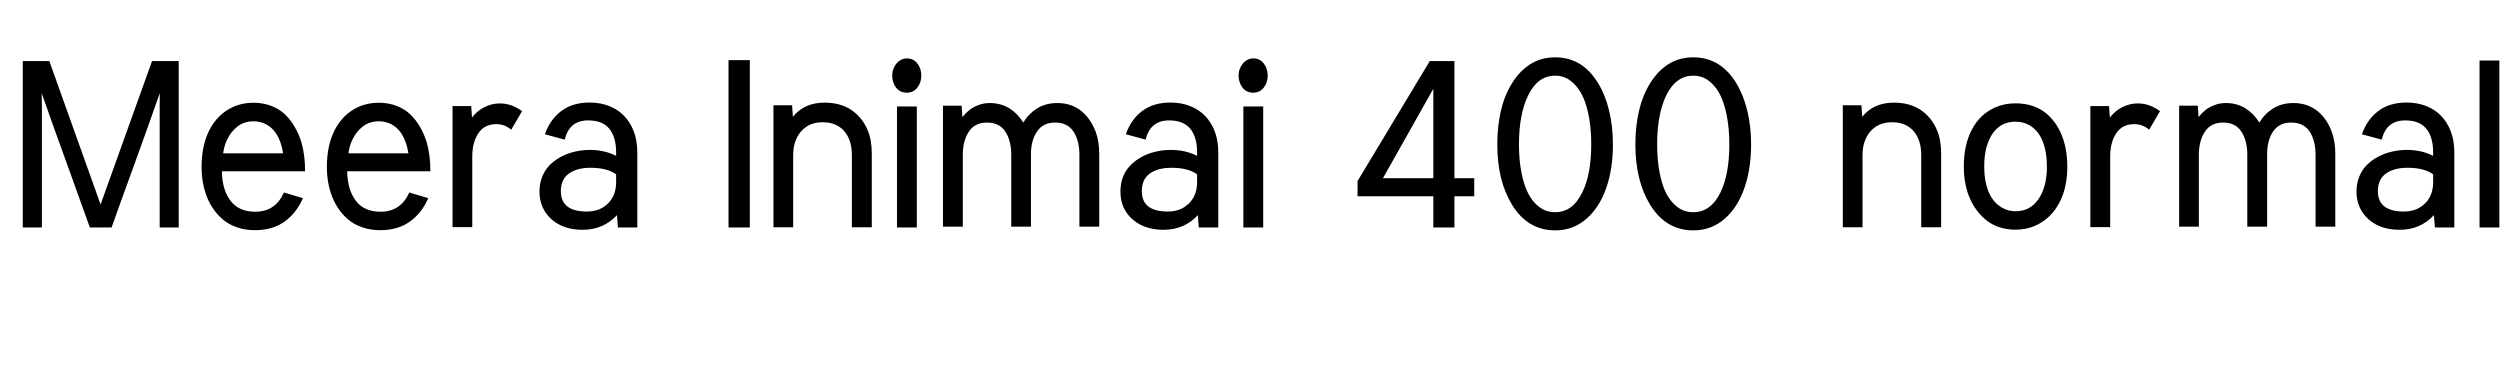 <svg xmlns="http://www.w3.org/2000/svg" xmlns:xlink="http://www.w3.org/1999/xlink" width="255.996" height="37.336"><path fill="black" d="M5.05 6.25L10.30 20.94Q11.21 18.41 12.96 13.52Q14.71 8.64 15.57 6.25L15.57 6.25L18.30 6.25L18.30 23.29L16.35 23.29L16.35 11.02L16.36 9.54Q15.42 12.25 13.62 17.21Q11.81 22.18 11.43 23.29L11.43 23.29L9.20 23.29Q8.84 22.28 7.03 17.26Q5.21 12.25 4.27 9.54L4.27 9.54L4.29 11.02L4.29 23.29L2.33 23.29L2.33 6.25L5.05 6.25ZM29.07 19.71L31.02 20.29Q30.36 21.81 29.14 22.69Q27.91 23.57 26.10 23.57L26.10 23.57Q25.09 23.57 24.25 23.27Q23.40 22.98 22.79 22.45Q22.17 21.91 21.74 21.24Q21.30 20.57 21.04 19.75L21.04 19.75Q20.64 18.55 20.64 17.10L20.64 17.10Q20.64 14.87 21.46 13.28Q22.29 11.70 23.80 10.98L23.80 10.98Q24.77 10.52 25.93 10.52L25.93 10.52Q26.94 10.52 27.77 10.84Q28.61 11.16 29.19 11.72Q29.78 12.29 30.18 13.00Q30.59 13.70 30.86 14.55L30.86 14.55Q31.24 15.87 31.24 17.54L31.24 17.54L22.72 17.54Q22.75 19.42 23.60 20.55Q24.45 21.68 26.13 21.68L26.13 21.68Q28.21 21.68 29.07 19.71L29.07 19.71ZM22.85 15.70L28.99 15.70Q28.61 13.30 27.04 12.63L27.04 12.63Q26.53 12.42 25.97 12.42L25.97 12.42Q25.00 12.42 24.31 12.96Q23.63 13.49 23.24 14.33L23.24 14.33Q22.95 14.94 22.85 15.70L22.85 15.70ZM41.91 19.71L43.85 20.29Q43.20 21.81 41.97 22.69Q40.75 23.57 38.93 23.57L38.93 23.57Q37.92 23.57 37.08 23.27Q36.23 22.98 35.62 22.45Q35.00 21.91 34.57 21.24Q34.14 20.57 33.87 19.75L33.87 19.75Q33.47 18.55 33.47 17.10L33.47 17.10Q33.47 14.87 34.29 13.28Q35.12 11.70 36.63 10.98L36.63 10.98Q37.61 10.52 38.77 10.52L38.77 10.52Q39.77 10.52 40.61 10.84Q41.44 11.16 42.02 11.72Q42.61 12.29 43.01 13.00Q43.42 13.70 43.69 14.55L43.69 14.55Q44.07 15.87 44.07 17.54L44.07 17.54L35.55 17.54Q35.58 19.42 36.43 20.55Q37.28 21.68 38.96 21.68L38.96 21.68Q41.04 21.68 41.91 19.71L41.91 19.71ZM35.68 15.70L41.82 15.70Q41.44 13.30 39.87 12.63L39.87 12.63Q39.36 12.42 38.80 12.42L38.80 12.42Q37.83 12.42 37.14 12.96Q36.46 13.49 36.07 14.33L36.07 14.33Q35.78 14.94 35.68 15.70L35.68 15.70ZM53.46 11.38L52.35 13.28Q51.66 12.71 50.84 12.71L50.84 12.71Q49.59 12.71 48.98 13.65Q48.36 14.58 48.36 16.03L48.36 16.03L48.36 23.26L46.34 23.26L46.34 10.86L48.25 10.86L48.33 12.04Q48.64 11.63 49.06 11.31Q49.48 10.99 50.03 10.79Q50.59 10.59 51.19 10.59L51.19 10.59Q52.38 10.59 53.46 11.38L53.46 11.38ZM60.23 12.33L60.23 12.33Q58.29 12.33 57.83 14.30L57.83 14.30L55.80 13.75Q56.31 12.26 57.46 11.38Q58.61 10.50 60.38 10.50L60.38 10.50Q61.50 10.50 62.41 10.87Q63.32 11.24 63.91 11.87Q64.51 12.49 64.86 13.36L64.86 13.36Q65.26 14.32 65.26 15.63L65.26 15.63L65.26 23.29L63.27 23.29L63.18 22.03Q61.78 23.53 59.66 23.53L59.66 23.53Q58.18 23.53 57.12 22.92Q56.06 22.30 55.57 21.23L55.57 21.23Q55.24 20.51 55.24 19.63L55.24 19.63Q55.24 18.82 55.50 18.15Q55.76 17.47 56.21 16.99Q56.67 16.50 57.24 16.17Q57.81 15.83 58.48 15.63L58.48 15.63Q59.41 15.35 60.40 15.35L60.40 15.35Q61.90 15.35 63.09 15.96L63.09 15.96L63.09 15.61Q63.09 14.04 62.39 13.18Q61.69 12.33 60.23 12.33ZM60.46 17.18L60.46 17.18Q59.09 17.18 58.26 17.77Q57.43 18.36 57.43 19.57L57.43 19.57Q57.43 21.66 60.09 21.66L60.09 21.66Q61.13 21.66 61.85 21.17Q62.57 20.68 62.88 19.88L62.88 19.88Q63.09 19.32 63.09 18.69L63.09 18.69L63.09 17.85Q62.17 17.18 60.46 17.18ZM74.60 23.29L74.60 6.16L76.78 6.16L76.78 23.29L74.60 23.29ZM81.11 10.78L81.19 11.96Q82.35 10.51 84.43 10.51L84.43 10.51Q86.07 10.51 87.19 11.27Q88.30 12.02 88.85 13.34L88.85 13.34Q89.27 14.33 89.27 15.75L89.27 15.75L89.27 23.27L87.23 23.27L87.23 15.87Q87.23 14.34 86.45 13.43Q85.66 12.52 84.25 12.52L84.25 12.52Q83.21 12.52 82.51 13.02Q81.81 13.52 81.48 14.38L81.48 14.38Q81.22 15.01 81.22 15.87L81.22 15.87L81.22 23.27L79.20 23.27L79.20 10.78L81.11 10.78ZM93.93 8.98Q93.53 9.49 92.85 9.49Q92.17 9.49 91.76 8.98Q91.36 8.46 91.36 7.73L91.36 7.73Q91.36 7.21 91.61 6.78Q91.85 6.35 92.24 6.14L92.24 6.14Q92.51 5.98 92.85 5.98L92.85 5.98Q93.53 5.98 93.93 6.49Q94.34 7.01 94.34 7.73Q94.34 8.46 93.93 8.98ZM93.88 10.90L93.88 23.29L91.85 23.29L91.85 10.90L93.88 10.90ZM98.47 10.82L98.55 11.99Q98.87 11.58 99.26 11.27Q99.64 10.97 100.19 10.76Q100.73 10.55 101.33 10.55L101.33 10.55Q102.49 10.55 103.37 11.10Q104.24 11.65 104.78 12.55L104.78 12.55Q105.33 11.64 106.21 11.09Q107.10 10.55 108.27 10.55L108.27 10.55Q109.03 10.55 109.68 10.78Q110.32 11.02 110.80 11.43Q111.28 11.85 111.62 12.36Q111.96 12.88 112.20 13.50L112.20 13.50Q112.56 14.48 112.56 15.79L112.56 15.79L112.56 23.21L110.53 23.21L110.53 15.87Q110.53 14.39 109.92 13.47Q109.31 12.55 108.05 12.55L108.05 12.55Q106.82 12.55 106.20 13.45Q105.57 14.36 105.57 15.79L105.57 15.79L105.57 23.21L103.55 23.21L103.55 15.87Q103.55 14.39 102.94 13.47Q102.33 12.55 101.06 12.55L101.06 12.55Q99.82 12.55 99.21 13.48Q98.59 14.41 98.59 15.87L98.59 15.87L98.59 23.21L96.56 23.21L96.56 10.82L98.47 10.82ZM119.72 12.33L119.72 12.33Q117.77 12.33 117.32 14.30L117.32 14.30L115.29 13.75Q115.79 12.26 116.94 11.38Q118.09 10.50 119.86 10.50L119.86 10.50Q120.98 10.50 121.89 10.87Q122.80 11.24 123.40 11.87Q124.00 12.49 124.35 13.36L124.35 13.36Q124.75 14.32 124.75 15.63L124.75 15.63L124.75 23.29L122.75 23.29L122.66 22.03Q121.27 23.53 119.14 23.53L119.14 23.53Q117.67 23.53 116.61 22.92Q115.55 22.30 115.05 21.23L115.05 21.23Q114.73 20.51 114.73 19.63L114.73 19.63Q114.73 18.82 114.98 18.15Q115.24 17.47 115.70 16.99Q116.16 16.50 116.72 16.17Q117.29 15.83 117.96 15.63L117.96 15.63Q118.90 15.35 119.88 15.35L119.88 15.35Q121.38 15.35 122.58 15.96L122.58 15.96L122.58 15.61Q122.58 14.04 121.88 13.18Q121.17 12.33 119.72 12.33ZM119.94 17.18L119.94 17.18Q118.57 17.18 117.74 17.77Q116.92 18.36 116.92 19.57L116.92 19.57Q116.92 21.66 119.58 21.66L119.58 21.66Q120.61 21.66 121.33 21.17Q122.05 20.68 122.37 19.88L122.37 19.88Q122.58 19.32 122.58 18.69L122.58 18.69L122.58 17.85Q121.65 17.18 119.94 17.18ZM129.40 8.98Q129 9.49 128.32 9.49Q127.64 9.49 127.24 8.98Q126.83 8.46 126.83 7.73L126.83 7.73Q126.83 7.21 127.08 6.78Q127.32 6.35 127.71 6.14L127.71 6.14Q127.98 5.98 128.32 5.98L128.32 5.98Q129 5.98 129.40 6.49Q129.81 7.01 129.81 7.73Q129.81 8.46 129.40 8.98ZM129.35 10.90L129.35 23.29L127.32 23.29L127.32 10.90L129.35 10.90ZM148.93 23.29L146.77 23.29L146.77 20.10L139.01 20.10L139.01 18.54L146.41 6.25L148.93 6.25L148.93 18.25L150.96 18.25L150.96 20.10L148.93 20.10L148.93 23.29ZM141.61 18.25L146.77 18.25L146.77 9.09L141.61 18.25ZM153.32 14.79L153.32 14.79Q153.32 12.93 153.69 11.35Q154.05 9.77 154.82 8.54Q155.58 7.30 156.67 6.59L156.67 6.59Q157.78 5.87 159.25 5.87L159.25 5.87Q162.05 5.87 163.65 8.53L163.65 8.53Q164.38 9.71 164.77 11.33Q165.16 12.95 165.16 14.79L165.16 14.79Q165.16 17.29 164.48 19.24Q163.80 21.20 162.50 22.36L162.50 22.36Q161.12 23.59 159.25 23.59L159.25 23.59Q156.43 23.59 154.82 20.95L154.82 20.95Q153.32 18.49 153.32 14.79ZM155.54 14.79L155.54 14.79Q155.54 16.99 156.04 18.67Q156.53 20.36 157.61 21.19L157.61 21.19Q158.31 21.73 159.25 21.73L159.25 21.73Q161.04 21.73 162.02 19.71L162.02 19.71Q162.94 17.86 162.94 14.79L162.94 14.79Q162.94 12.57 162.44 10.86Q161.94 9.14 160.86 8.30L160.86 8.30Q160.17 7.75 159.25 7.75L159.25 7.75Q157.44 7.75 156.46 9.81L156.46 9.81Q155.54 11.73 155.54 14.79ZM167.46 14.79L167.46 14.79Q167.46 12.93 167.83 11.35Q168.20 9.77 168.96 8.54Q169.72 7.30 170.81 6.59L170.81 6.59Q171.93 5.87 173.39 5.87L173.39 5.87Q176.19 5.87 177.80 8.53L177.80 8.53Q178.52 9.71 178.92 11.33Q179.31 12.95 179.31 14.79L179.31 14.79Q179.31 17.29 178.63 19.24Q177.95 21.20 176.65 22.36L176.65 22.36Q175.27 23.59 173.39 23.59L173.39 23.59Q170.58 23.59 168.96 20.95L168.96 20.95Q167.46 18.49 167.46 14.79ZM169.69 14.79L169.69 14.79Q169.69 16.99 170.18 18.67Q170.67 20.36 171.75 21.19L171.75 21.19Q172.45 21.73 173.39 21.73L173.39 21.73Q175.18 21.73 176.17 19.71L176.17 19.71Q177.08 17.86 177.08 14.79L177.08 14.79Q177.08 12.57 176.58 10.86Q176.09 9.14 175.01 8.30L175.01 8.30Q174.32 7.75 173.39 7.75L173.39 7.75Q171.59 7.75 170.60 9.81L170.60 9.81Q169.69 11.73 169.69 14.79ZM190.61 10.78L190.69 11.96Q191.85 10.51 193.93 10.51L193.93 10.51Q195.57 10.51 196.69 11.27Q197.80 12.02 198.35 13.34L198.35 13.34Q198.77 14.33 198.77 15.75L198.77 15.75L198.77 23.27L196.73 23.27L196.73 15.87Q196.73 14.34 195.95 13.43Q195.16 12.52 193.75 12.52L193.75 12.52Q192.71 12.52 192.01 13.02Q191.31 13.52 190.98 14.38L190.98 14.38Q190.72 15.01 190.72 15.87L190.72 15.87L190.72 23.27L188.70 23.27L188.70 10.78L190.61 10.78ZM211.69 17.06L211.69 17.06Q211.69 19.23 210.86 20.79Q210.02 22.35 208.52 23.06L208.52 23.06Q207.55 23.52 206.39 23.52L206.39 23.52Q205.42 23.52 204.60 23.22Q203.78 22.92 203.19 22.38Q202.59 21.84 202.17 21.18Q201.75 20.51 201.48 19.71L201.48 19.71Q201.09 18.52 201.09 17.06L201.09 17.06Q201.09 14.85 201.91 13.28Q202.73 11.71 204.26 11.02L204.26 11.02Q205.23 10.58 206.39 10.58L206.39 10.58Q207.38 10.58 208.20 10.87Q209.02 11.16 209.61 11.68Q210.20 12.20 210.62 12.86Q211.03 13.52 211.30 14.34L211.30 14.34Q211.69 15.54 211.69 17.06ZM209.60 17.06L209.60 17.06Q209.60 15.50 209.13 14.38Q208.66 13.27 207.71 12.77L207.71 12.77Q207.12 12.46 206.39 12.46L206.39 12.46Q205.89 12.46 205.45 12.60Q205.02 12.74 204.70 12.98Q204.38 13.22 204.12 13.56Q203.86 13.91 203.70 14.29Q203.53 14.66 203.40 15.12L203.40 15.12Q203.18 15.97 203.18 17.06L203.18 17.06Q203.18 18.57 203.65 19.69Q204.13 20.80 205.07 21.30L205.07 21.30Q205.65 21.63 206.39 21.63L206.39 21.63Q207.01 21.63 207.52 21.42Q208.03 21.20 208.39 20.81Q208.75 20.43 208.99 19.97Q209.23 19.51 209.38 18.95L209.38 18.95Q209.60 18.11 209.60 17.06ZM221.18 11.38L220.07 13.28Q219.38 12.71 218.55 12.71L218.55 12.71Q217.31 12.71 216.70 13.65Q216.08 14.58 216.08 16.03L216.08 16.03L216.08 23.26L214.05 23.26L214.05 10.86L215.96 10.86L216.05 12.04Q216.36 11.63 216.78 11.31Q217.20 10.99 217.75 10.79Q218.31 10.59 218.91 10.59L218.91 10.59Q220.10 10.59 221.18 11.38L221.18 11.38ZM225.05 10.82L225.13 11.99Q225.45 11.58 225.83 11.27Q226.22 10.97 226.76 10.76Q227.31 10.55 227.91 10.55L227.91 10.55Q229.07 10.55 229.94 11.10Q230.81 11.65 231.35 12.55L231.35 12.55Q231.90 11.64 232.79 11.09Q233.67 10.55 234.84 10.55L234.84 10.55Q235.61 10.55 236.25 10.78Q236.89 11.02 237.38 11.43Q237.86 11.85 238.20 12.36Q238.54 12.88 238.77 13.50L238.77 13.50Q239.13 14.48 239.13 15.79L239.13 15.79L239.13 23.21L237.11 23.21L237.11 15.87Q237.11 14.39 236.50 13.47Q235.89 12.55 234.62 12.55L234.62 12.55Q233.39 12.55 232.77 13.45Q232.15 14.36 232.15 15.79L232.15 15.79L232.15 23.21L230.12 23.21L230.12 15.87Q230.12 14.39 229.51 13.47Q228.90 12.55 227.64 12.55L227.64 12.55Q226.39 12.55 225.78 13.48Q225.16 14.41 225.16 15.87L225.16 15.87L225.16 23.21L223.14 23.21L223.14 10.82L225.05 10.82ZM246.29 12.33L246.29 12.33Q244.35 12.33 243.89 14.30L243.89 14.30L241.86 13.75Q242.37 12.26 243.52 11.38Q244.66 10.50 246.43 10.50L246.43 10.50Q247.56 10.50 248.47 10.87Q249.38 11.24 249.97 11.87Q250.57 12.49 250.92 13.36L250.92 13.36Q251.32 14.32 251.32 15.63L251.32 15.63L251.32 23.29L249.33 23.29L249.23 22.03Q247.84 23.53 245.72 23.53L245.72 23.53Q244.24 23.53 243.18 22.92Q242.12 22.30 241.63 21.23L241.63 21.23Q241.30 20.51 241.30 19.63L241.30 19.63Q241.30 18.82 241.56 18.15Q241.82 17.47 242.27 16.99Q242.73 16.50 243.30 16.17Q243.87 15.83 244.54 15.63L244.54 15.63Q245.47 15.35 246.46 15.35L246.46 15.35Q247.96 15.35 249.15 15.96L249.15 15.96L249.15 15.61Q249.15 14.04 248.45 13.18Q247.75 12.33 246.29 12.33ZM246.52 17.18L246.52 17.18Q245.14 17.18 244.32 17.77Q243.49 18.36 243.49 19.57L243.49 19.57Q243.49 21.66 246.15 21.66L246.15 21.66Q247.18 21.66 247.90 21.17Q248.63 20.68 248.94 19.88L248.94 19.88Q249.15 19.32 249.15 18.69L249.15 18.69L249.15 17.85Q248.23 17.18 246.52 17.18ZM255.93 23.29L253.90 23.29L253.90 6.20L255.93 6.20L255.93 23.29Z"/></svg>